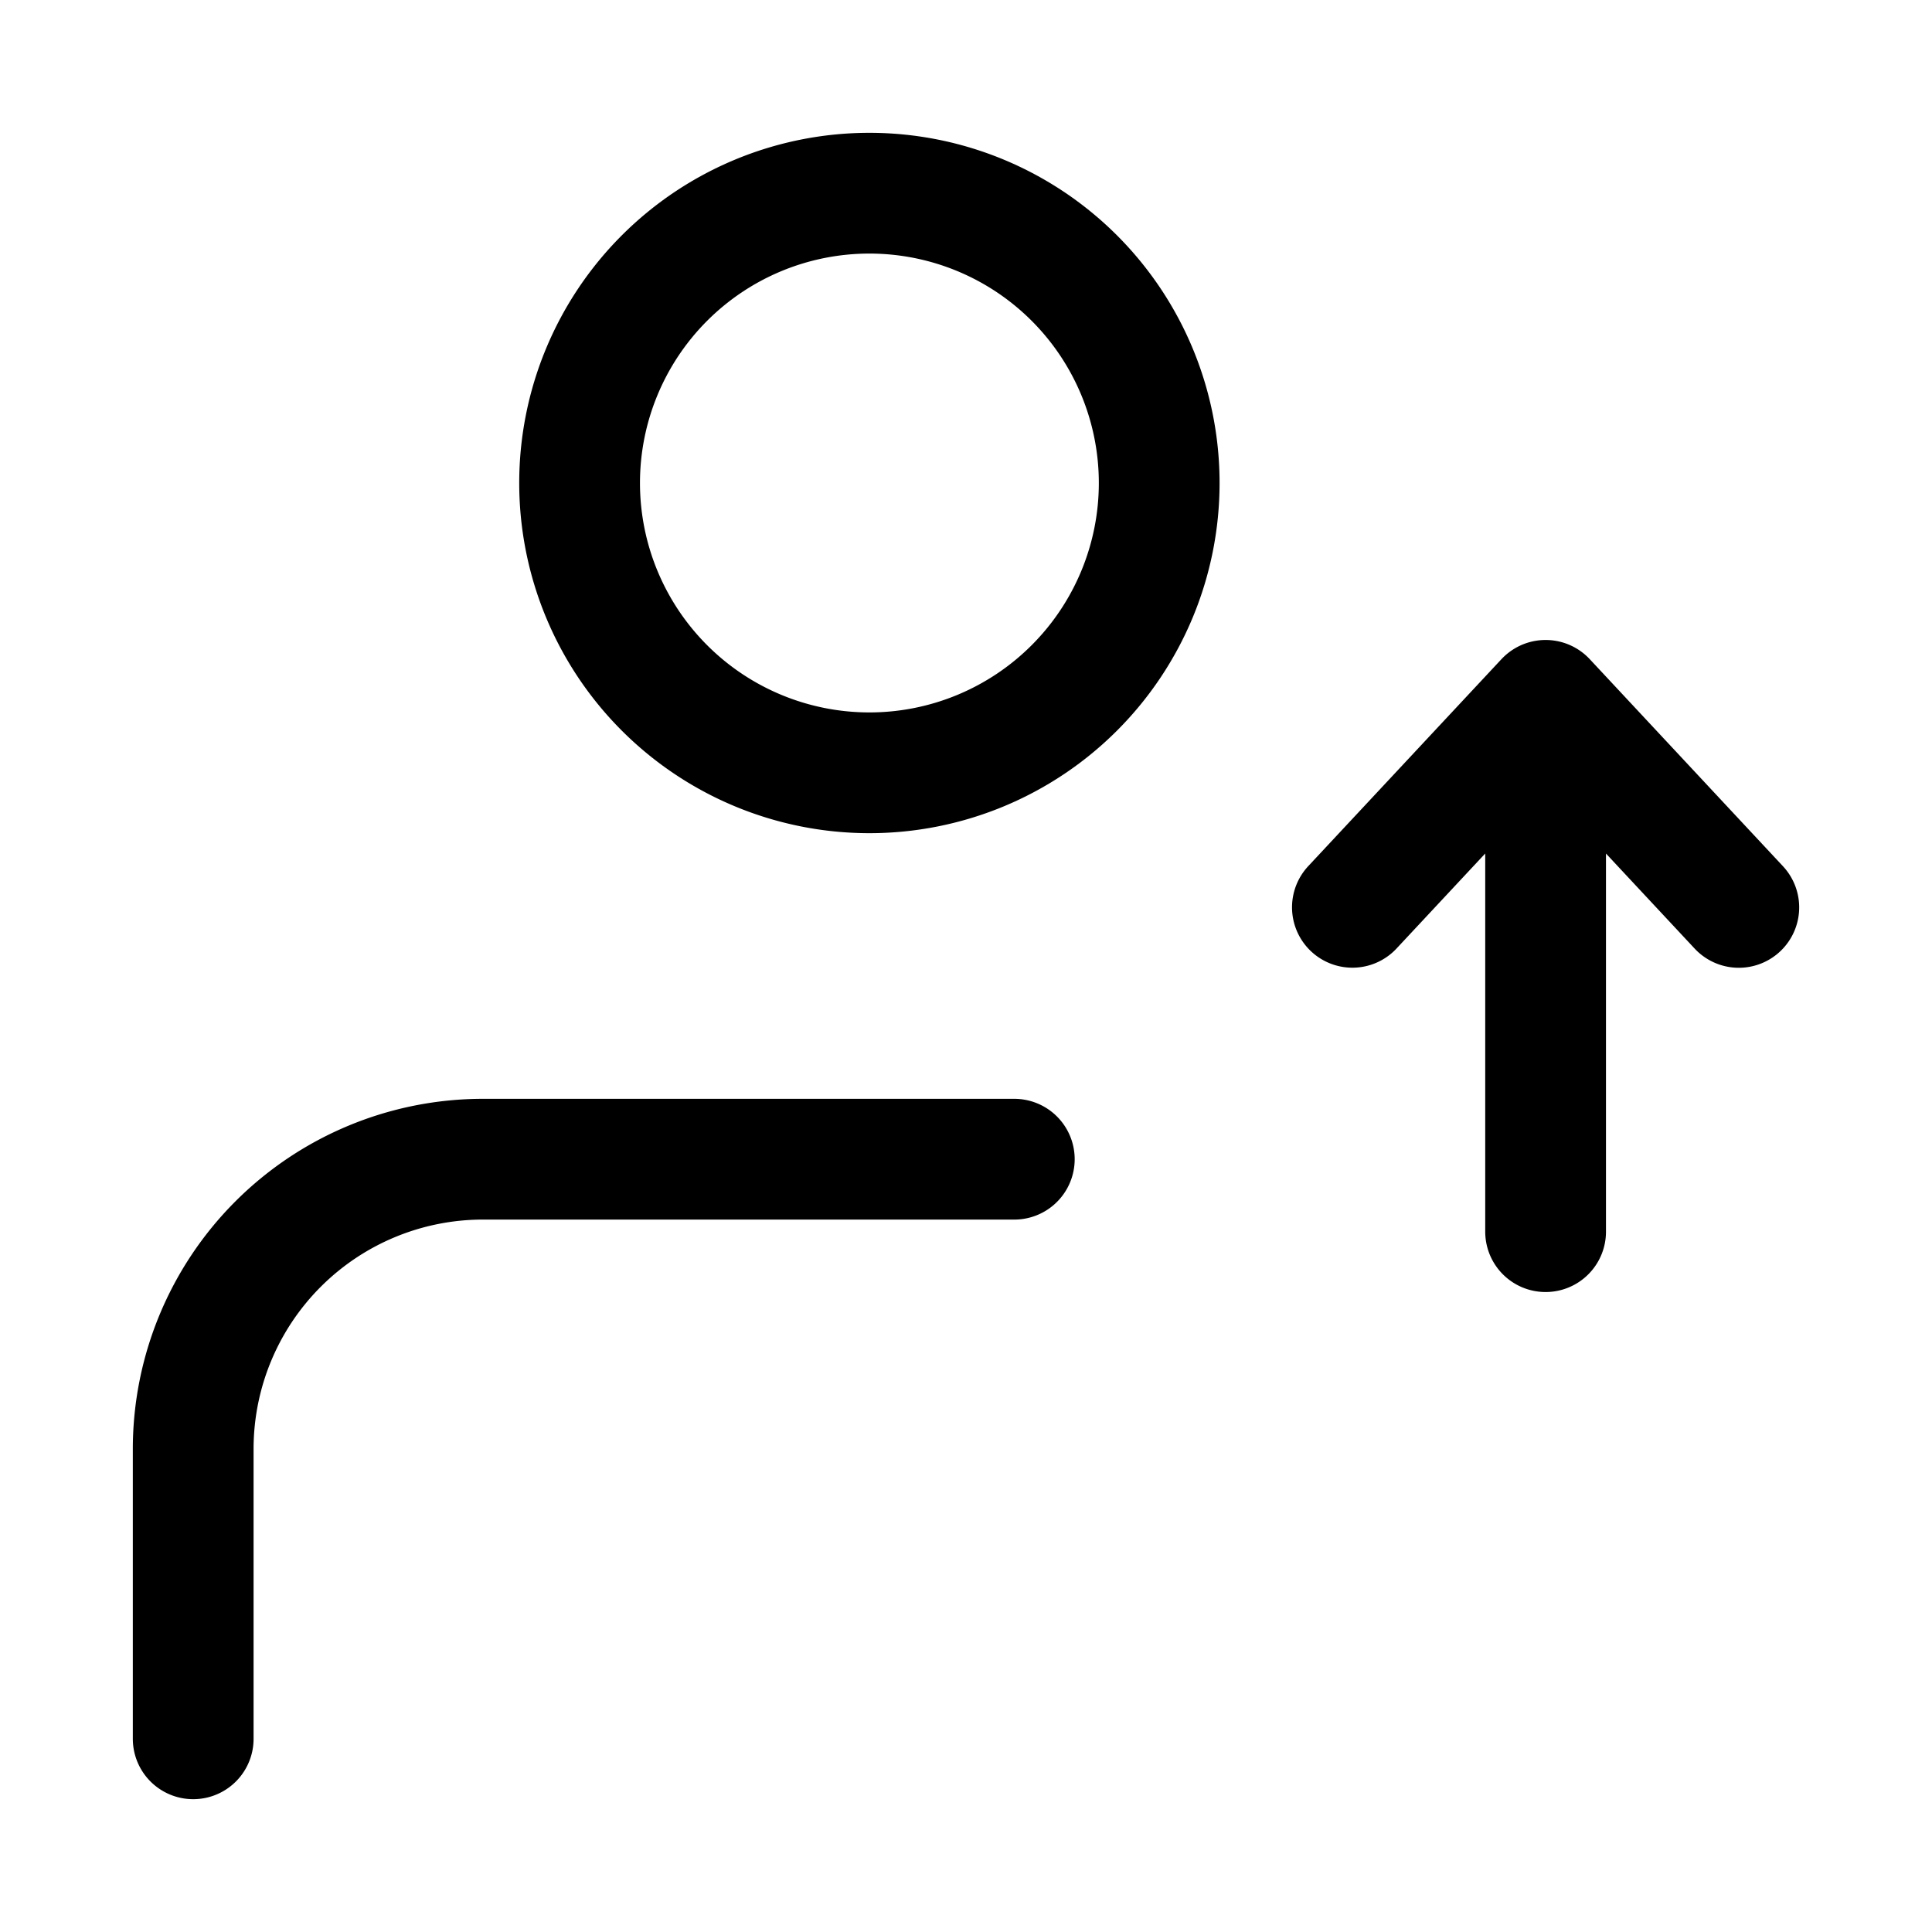 <svg xmlns="http://www.w3.org/2000/svg" fill="none" viewBox="0 0 24 24" stroke-width="1.5" stroke="currentColor" aria-hidden="true" data-slot="icon">
  <path stroke-linecap="round" stroke-linejoin="round" d="M2.4 21.6V18A3.6 3.6 0 0 1 6 14.4h6.6m4.2-3.129L19.2 8.7m0 0 2.4 2.572M19.2 8.7v6.6M14.4 6a3.6 3.6 0 1 1-7.2 0 3.6 3.6 0 0 1 7.2 0"/>
</svg>
